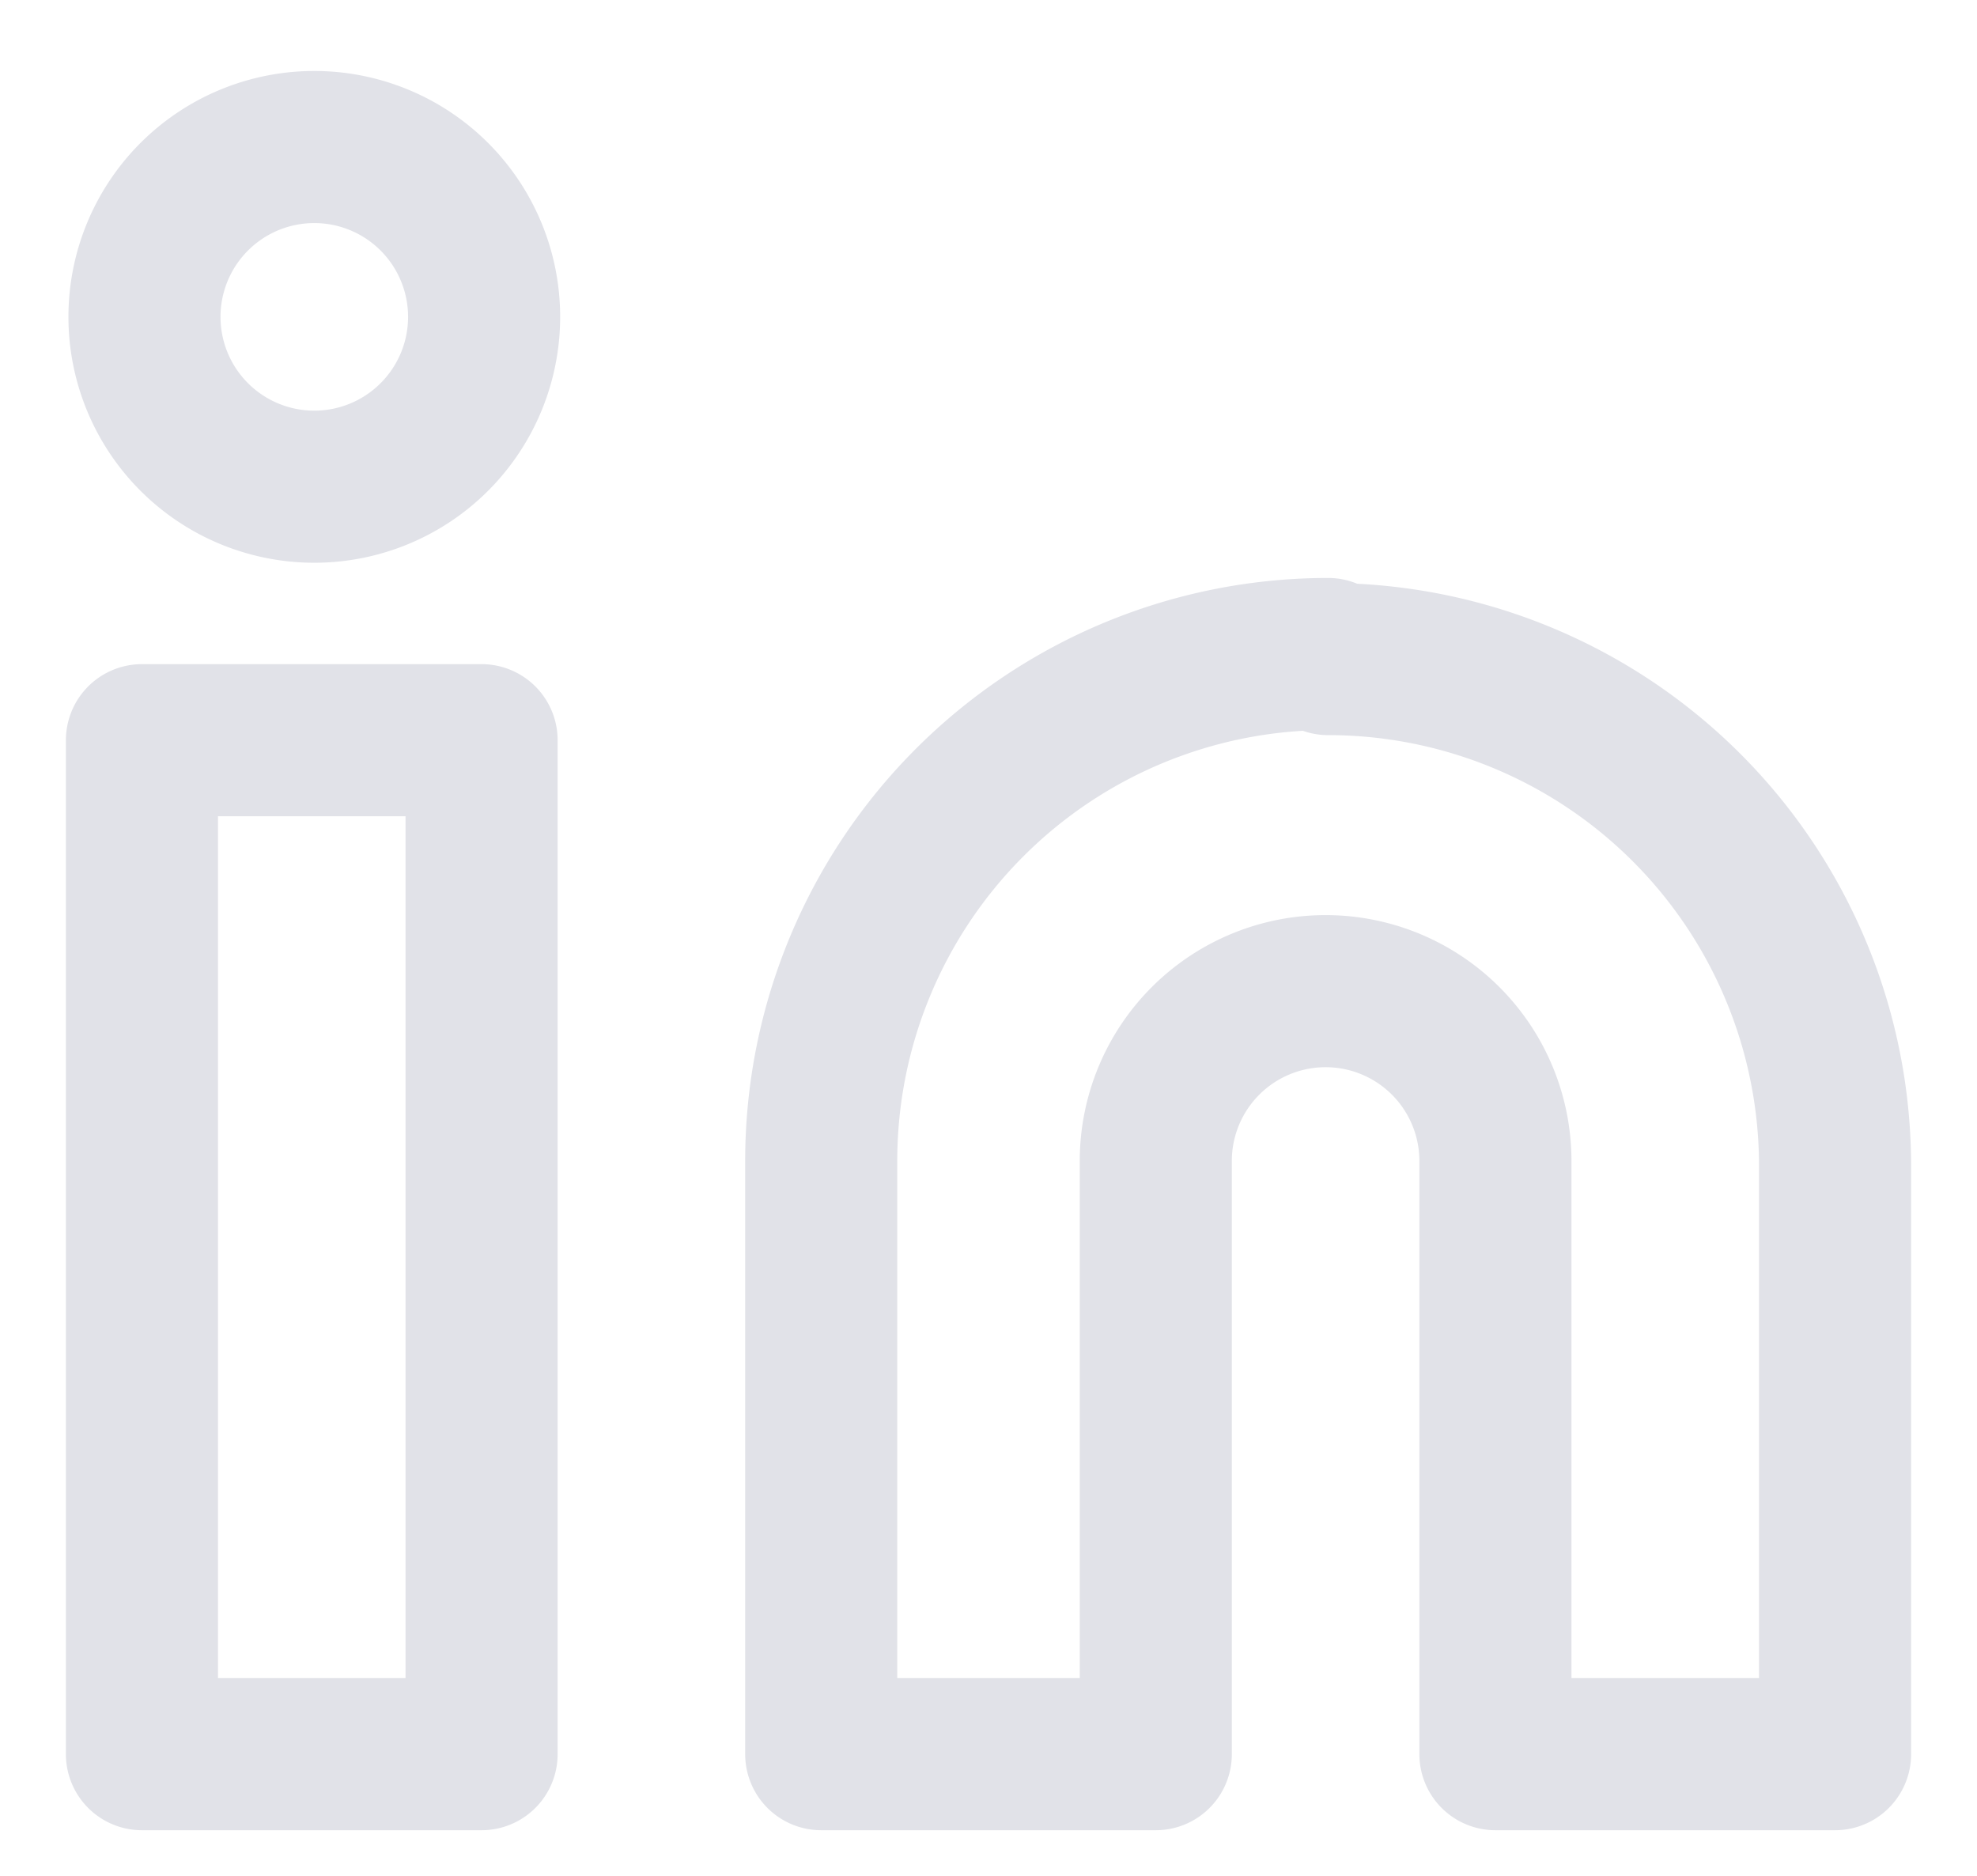 <svg xmlns="http://www.w3.org/2000/svg" fill="none" viewBox="0 0 39 37"><path stroke="#E1E2E8" stroke-linecap="round" stroke-linejoin="round" stroke-width="3" d="M26.2 13a10 10 0 0 1 10 10v11.6h-6.7V22.9a3.3 3.3 0 1 0-6.7 0v11.7h-6.6V22.9a10 10 0 0 1 10-10v0ZM9.5 14.6H2.8v20h6.7v-20Zm-3.3-5a3.3 3.3 0 1 0 0-6.7 3.3 3.3 0 0 0 0 6.7Z"/></svg>